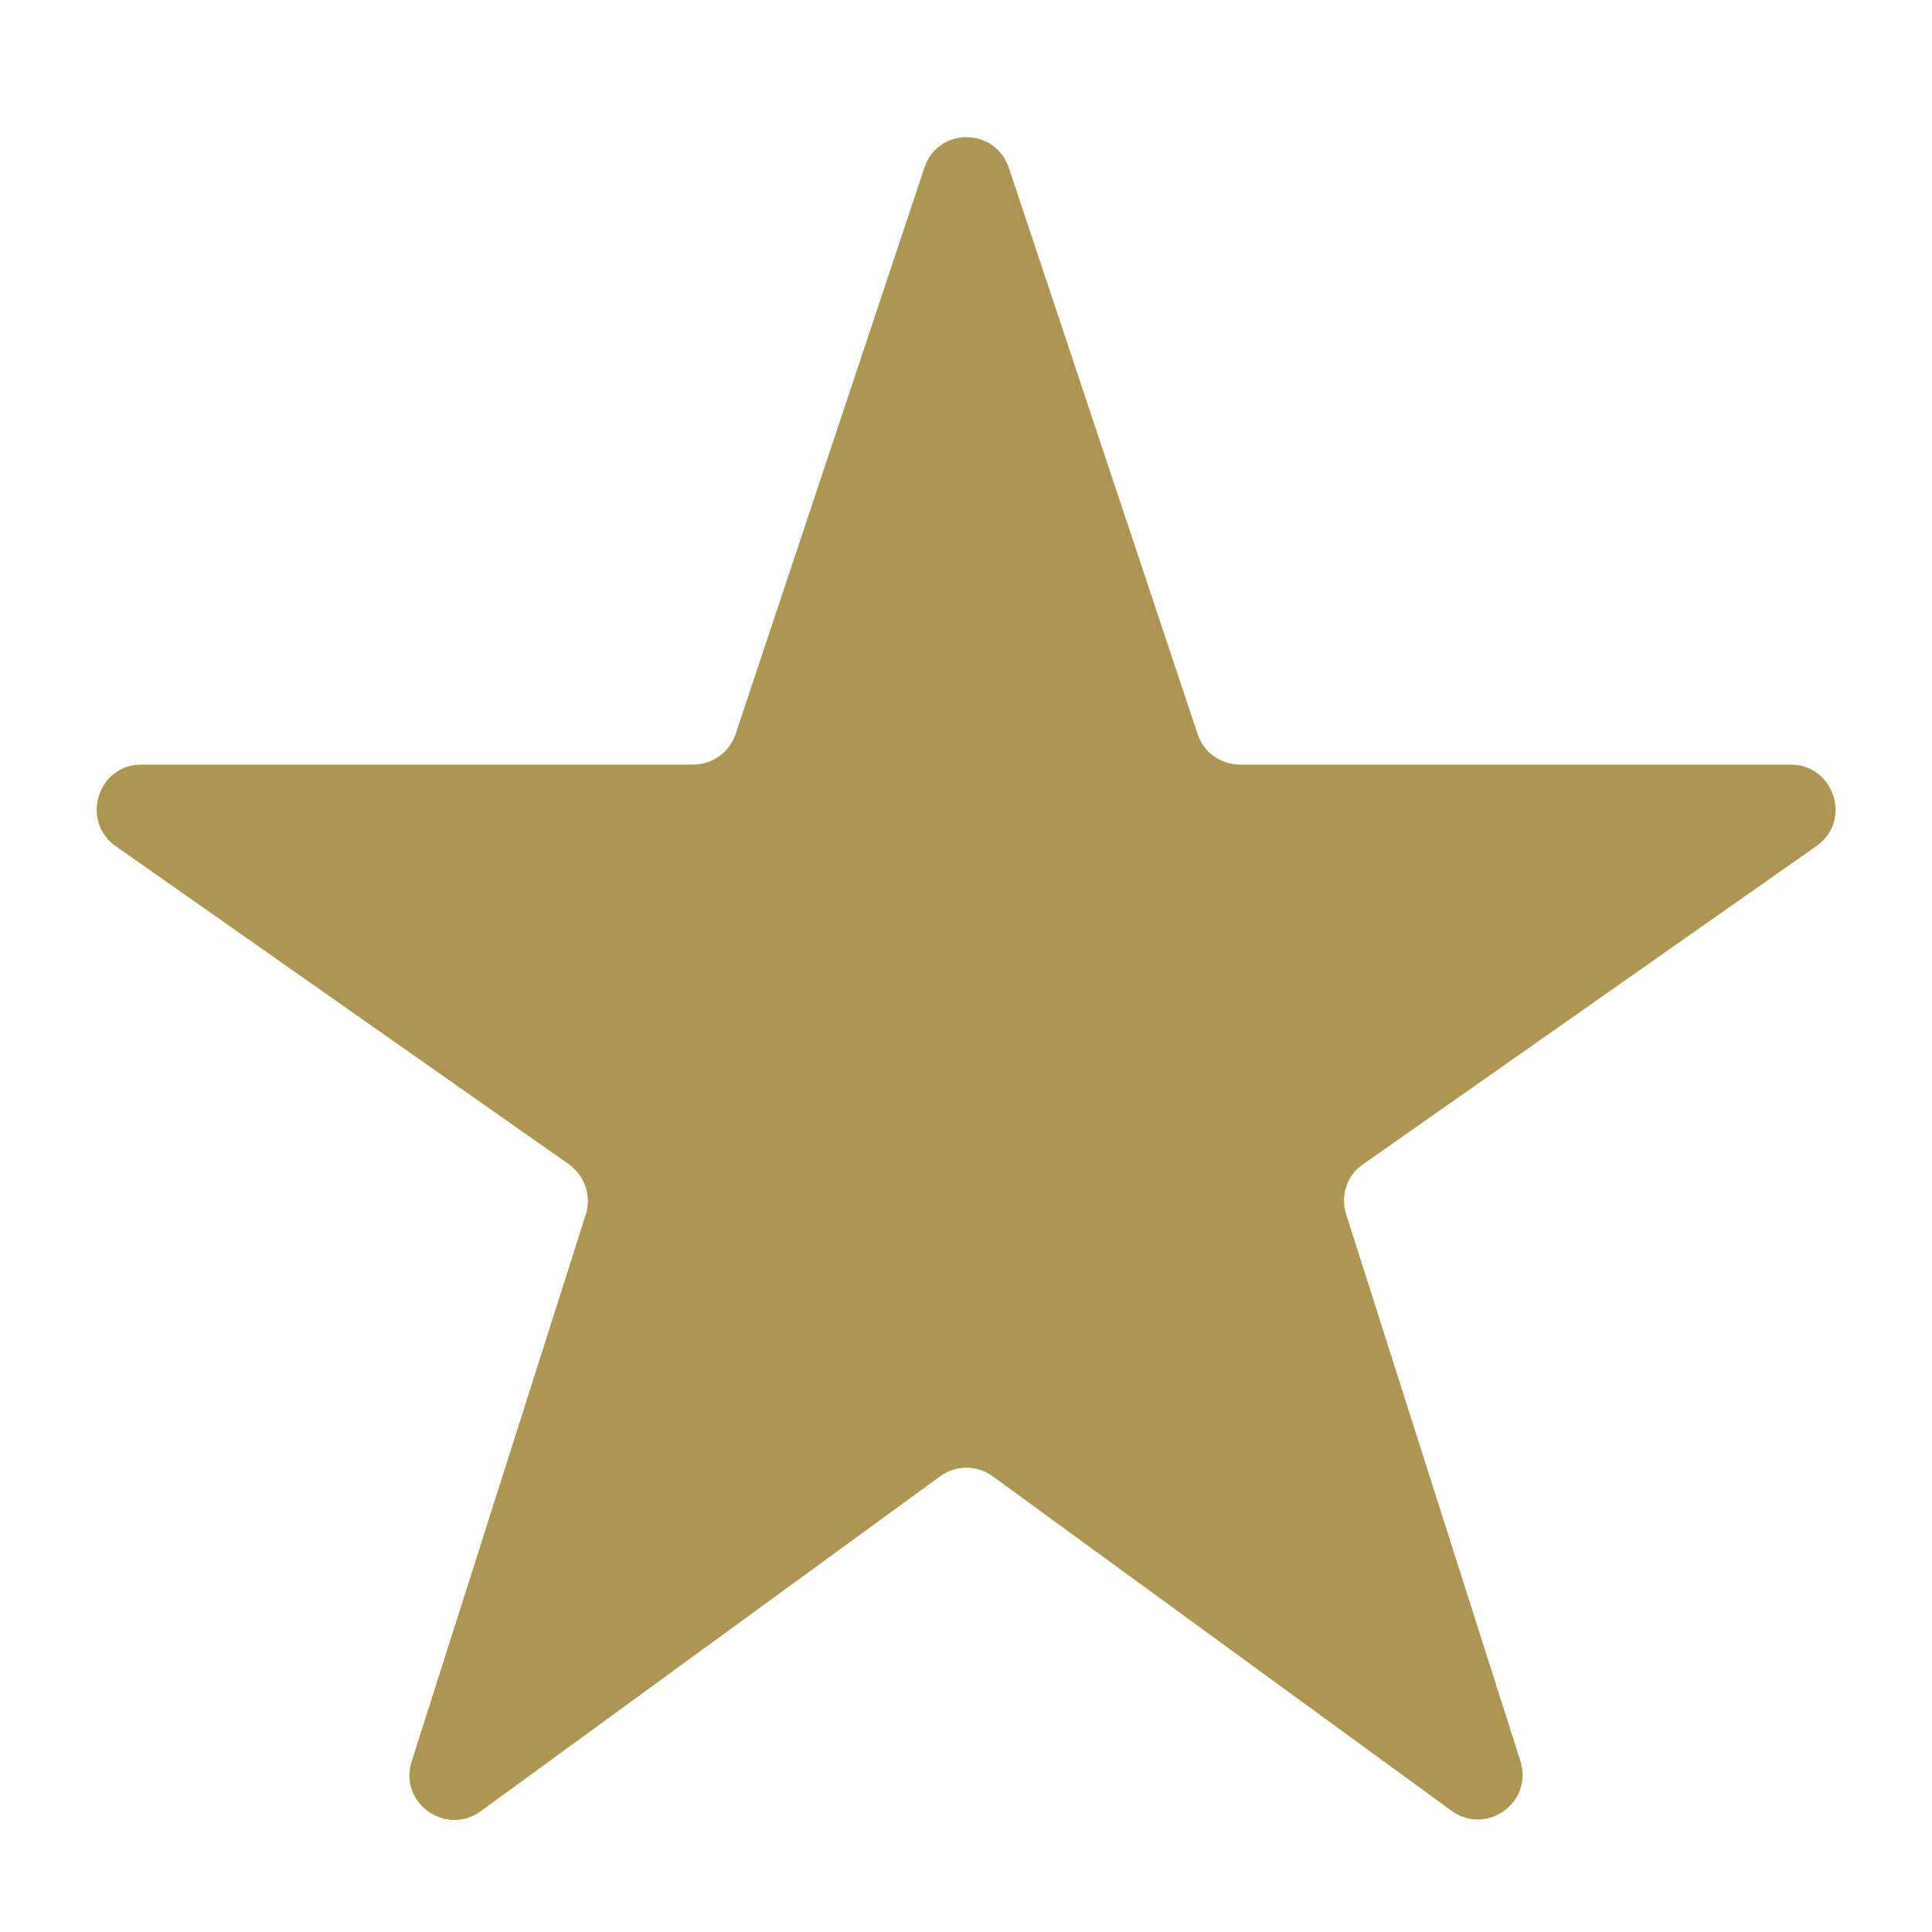 <?xml version="1.0" encoding="utf-8"?>
<!-- Generator: Adobe Illustrator 23.0.1, SVG Export Plug-In . SVG Version: 6.00 Build 0)  -->
<svg version="1.1" id="Capa_1" xmlns="http://www.w3.org/2000/svg" xmlns:xlink="http://www.w3.org/1999/xlink" x="0px" y="0px"
	 viewBox="0 0 306 306" style="enable-background:new 0 0 306 306;" xml:space="preserve">
<style type="text/css">
	.st0{fill:#AD9651;}
</style>
<g>
	<g id="star-rate">
		<path class="st0" d="M157.2,233.8l72.7,53c5.5,4,13-1.3,10.9-7.9l-27.6-86.6c-0.9-2.9,0.1-6.2,2.7-7.9l71.8-50.4
			c5.7-4,2.8-12.9-4.1-12.9h-87.2c-3.1,0-5.8-2-6.7-4.8l-29.9-89.7c-2.2-6.5-11.3-6.5-13.4,0l-29.9,89.7c-1,2.9-3.7,4.8-6.7,4.8
			H22.4c-6.9,0-9.7,8.9-4.1,12.9l71.8,50.4c2.5,1.8,3.6,5,2.7,7.9L65.2,279c-2.1,6.5,5.4,11.9,10.9,7.9l72.7-53
			C151.3,232,154.7,232,157.2,233.8z"/>
	</g>
</g>
</svg>
